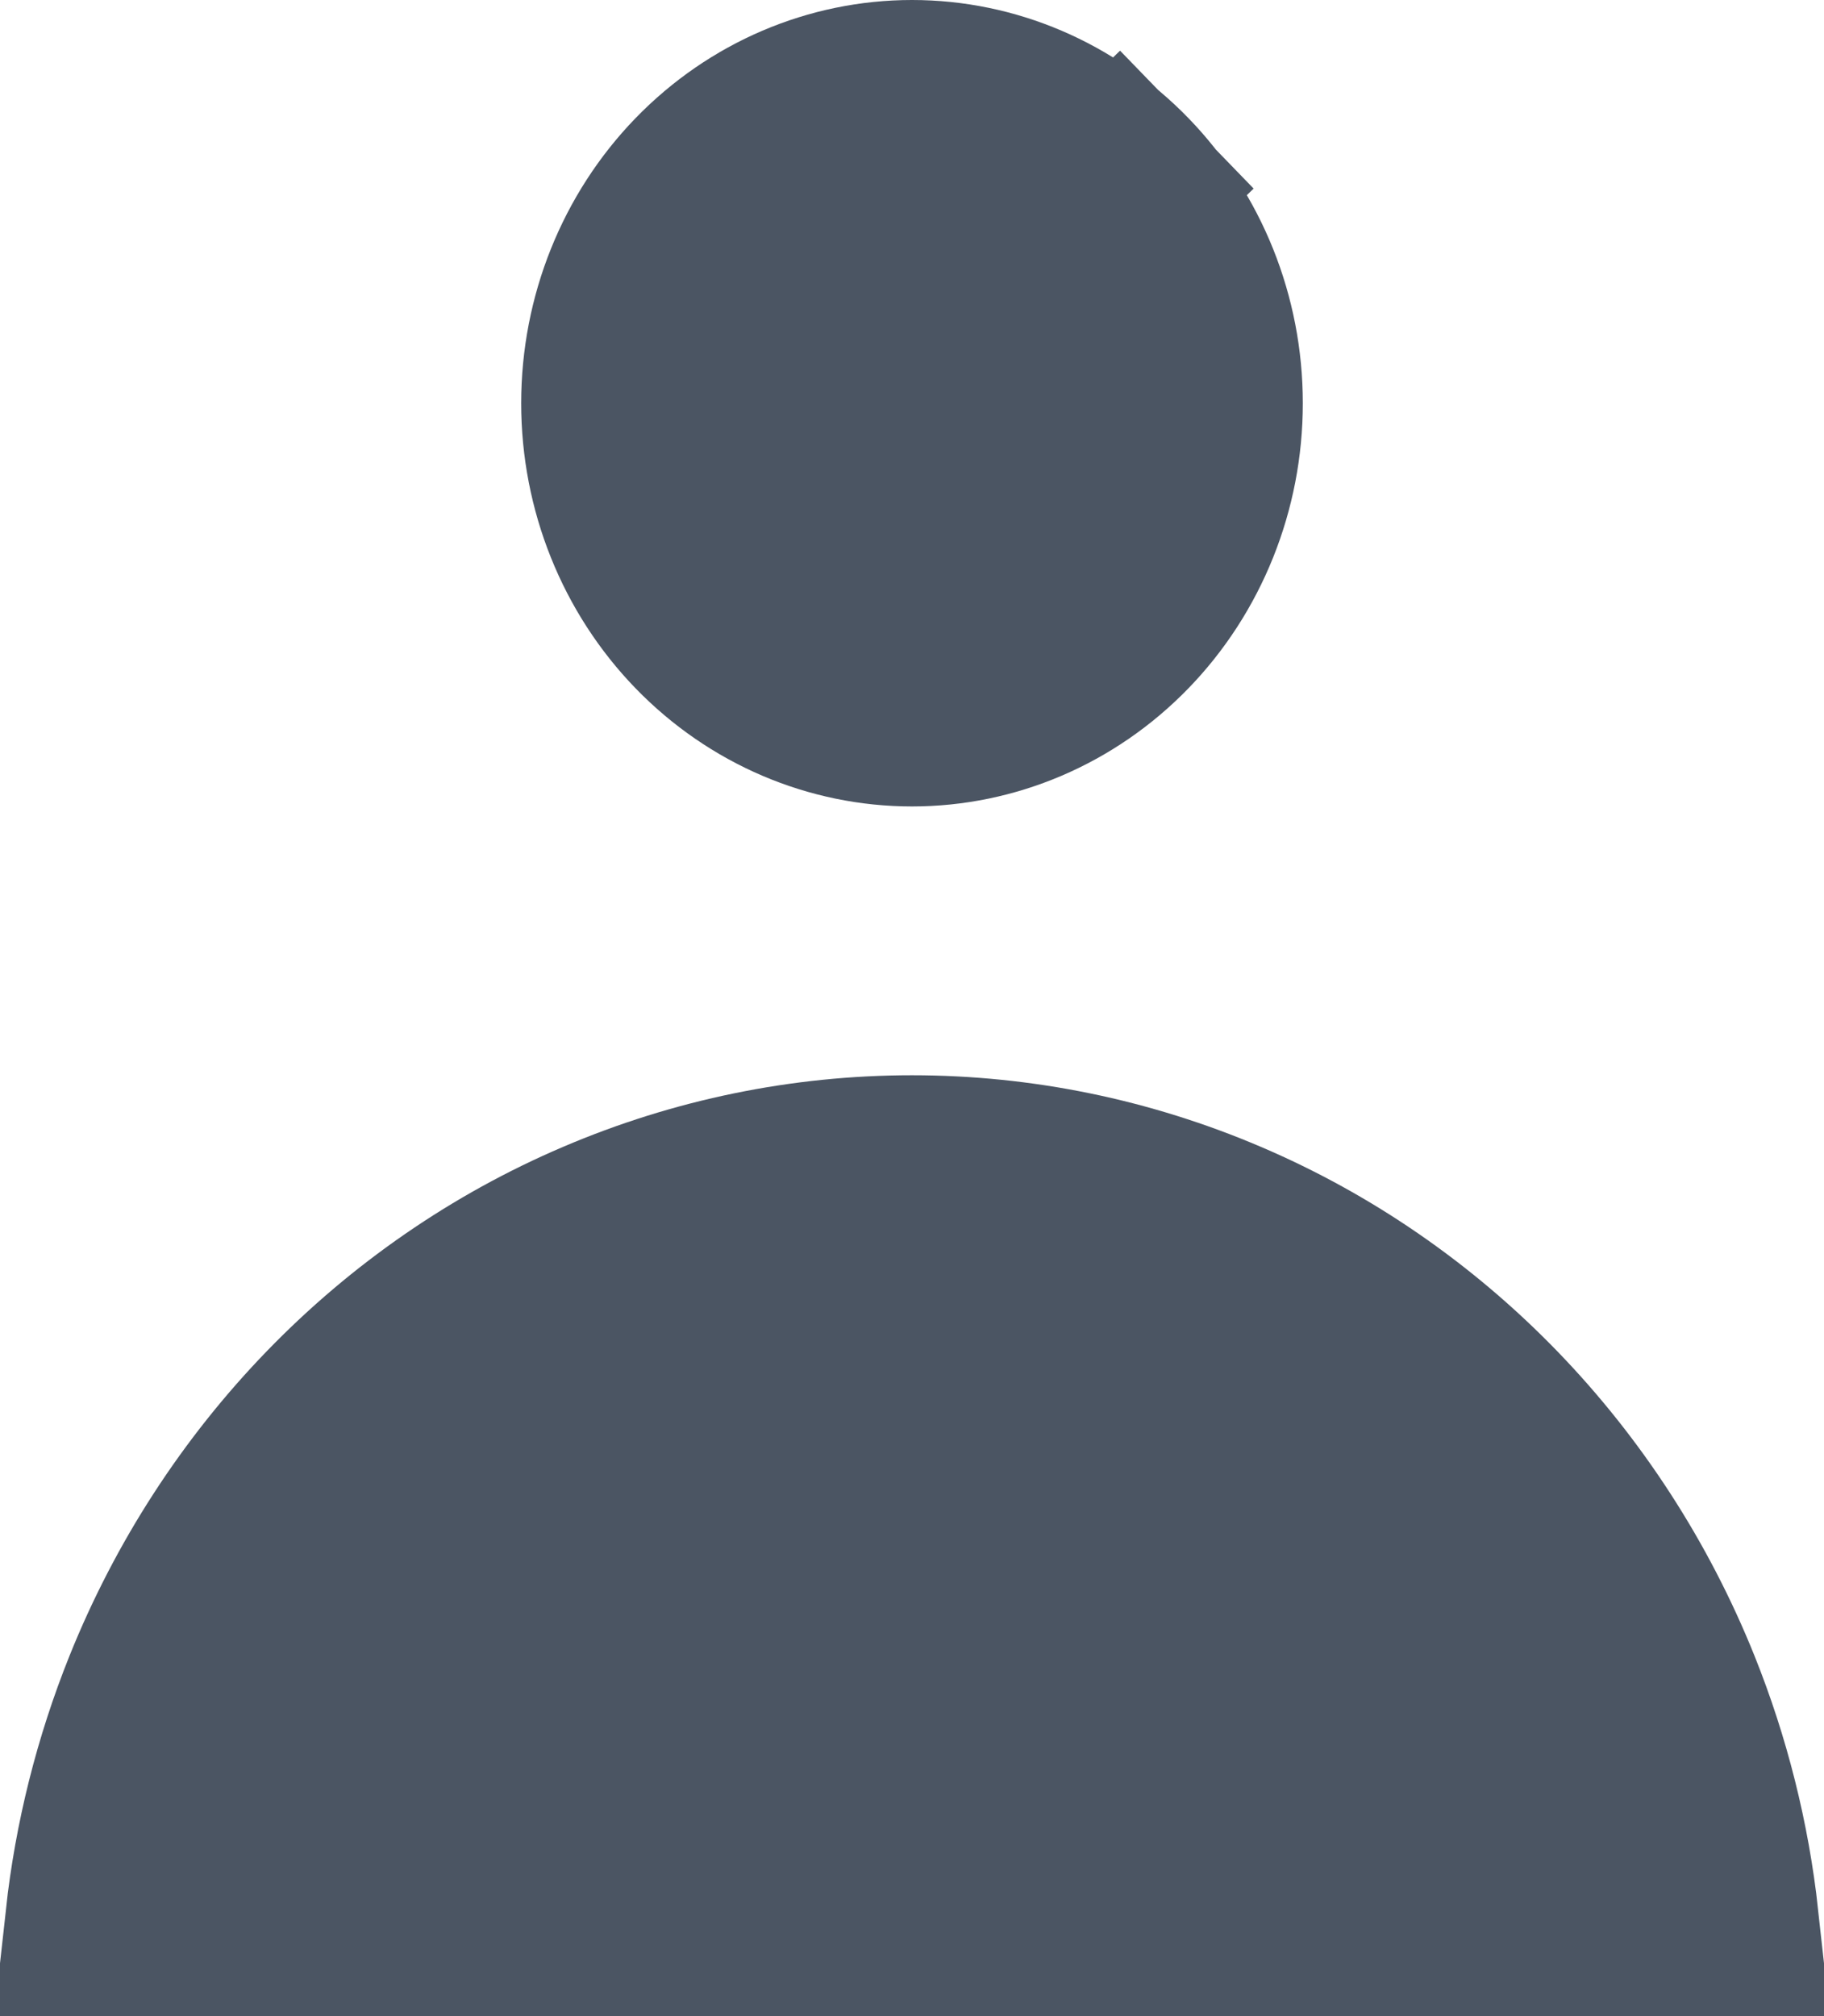 <svg width="19" height="21" viewBox="0 0 19 21" fill="none" xmlns="http://www.w3.org/2000/svg">
<path d="M11.661 6.474C11.082 7.071 10.304 7.4 9.5 7.4C8.696 7.4 7.918 7.071 7.339 6.474C6.759 5.876 6.429 5.059 6.429 4.2C6.429 3.341 6.759 2.524 7.339 1.926C7.918 1.329 8.696 1 9.5 1C10.304 1 11.082 1.329 11.661 1.926L12.363 1.246L11.661 1.926C12.241 2.524 12.571 3.341 12.571 4.2C12.571 5.059 12.241 5.876 11.661 6.474ZM1.055 20C1.145 19.184 1.346 18.383 1.651 17.622C2.081 16.552 2.71 15.582 3.501 14.766C4.291 13.951 5.228 13.305 6.257 12.866C7.286 12.426 8.388 12.2 9.5 12.2C10.612 12.2 11.714 12.426 12.743 12.866C13.772 13.305 14.709 13.951 15.499 14.766C16.29 15.582 16.919 16.552 17.349 17.622C17.654 18.383 17.855 19.184 17.945 20H1.055Z" fill="#4B5563" stroke="#4B5563" stroke-width="2"/>
</svg>
